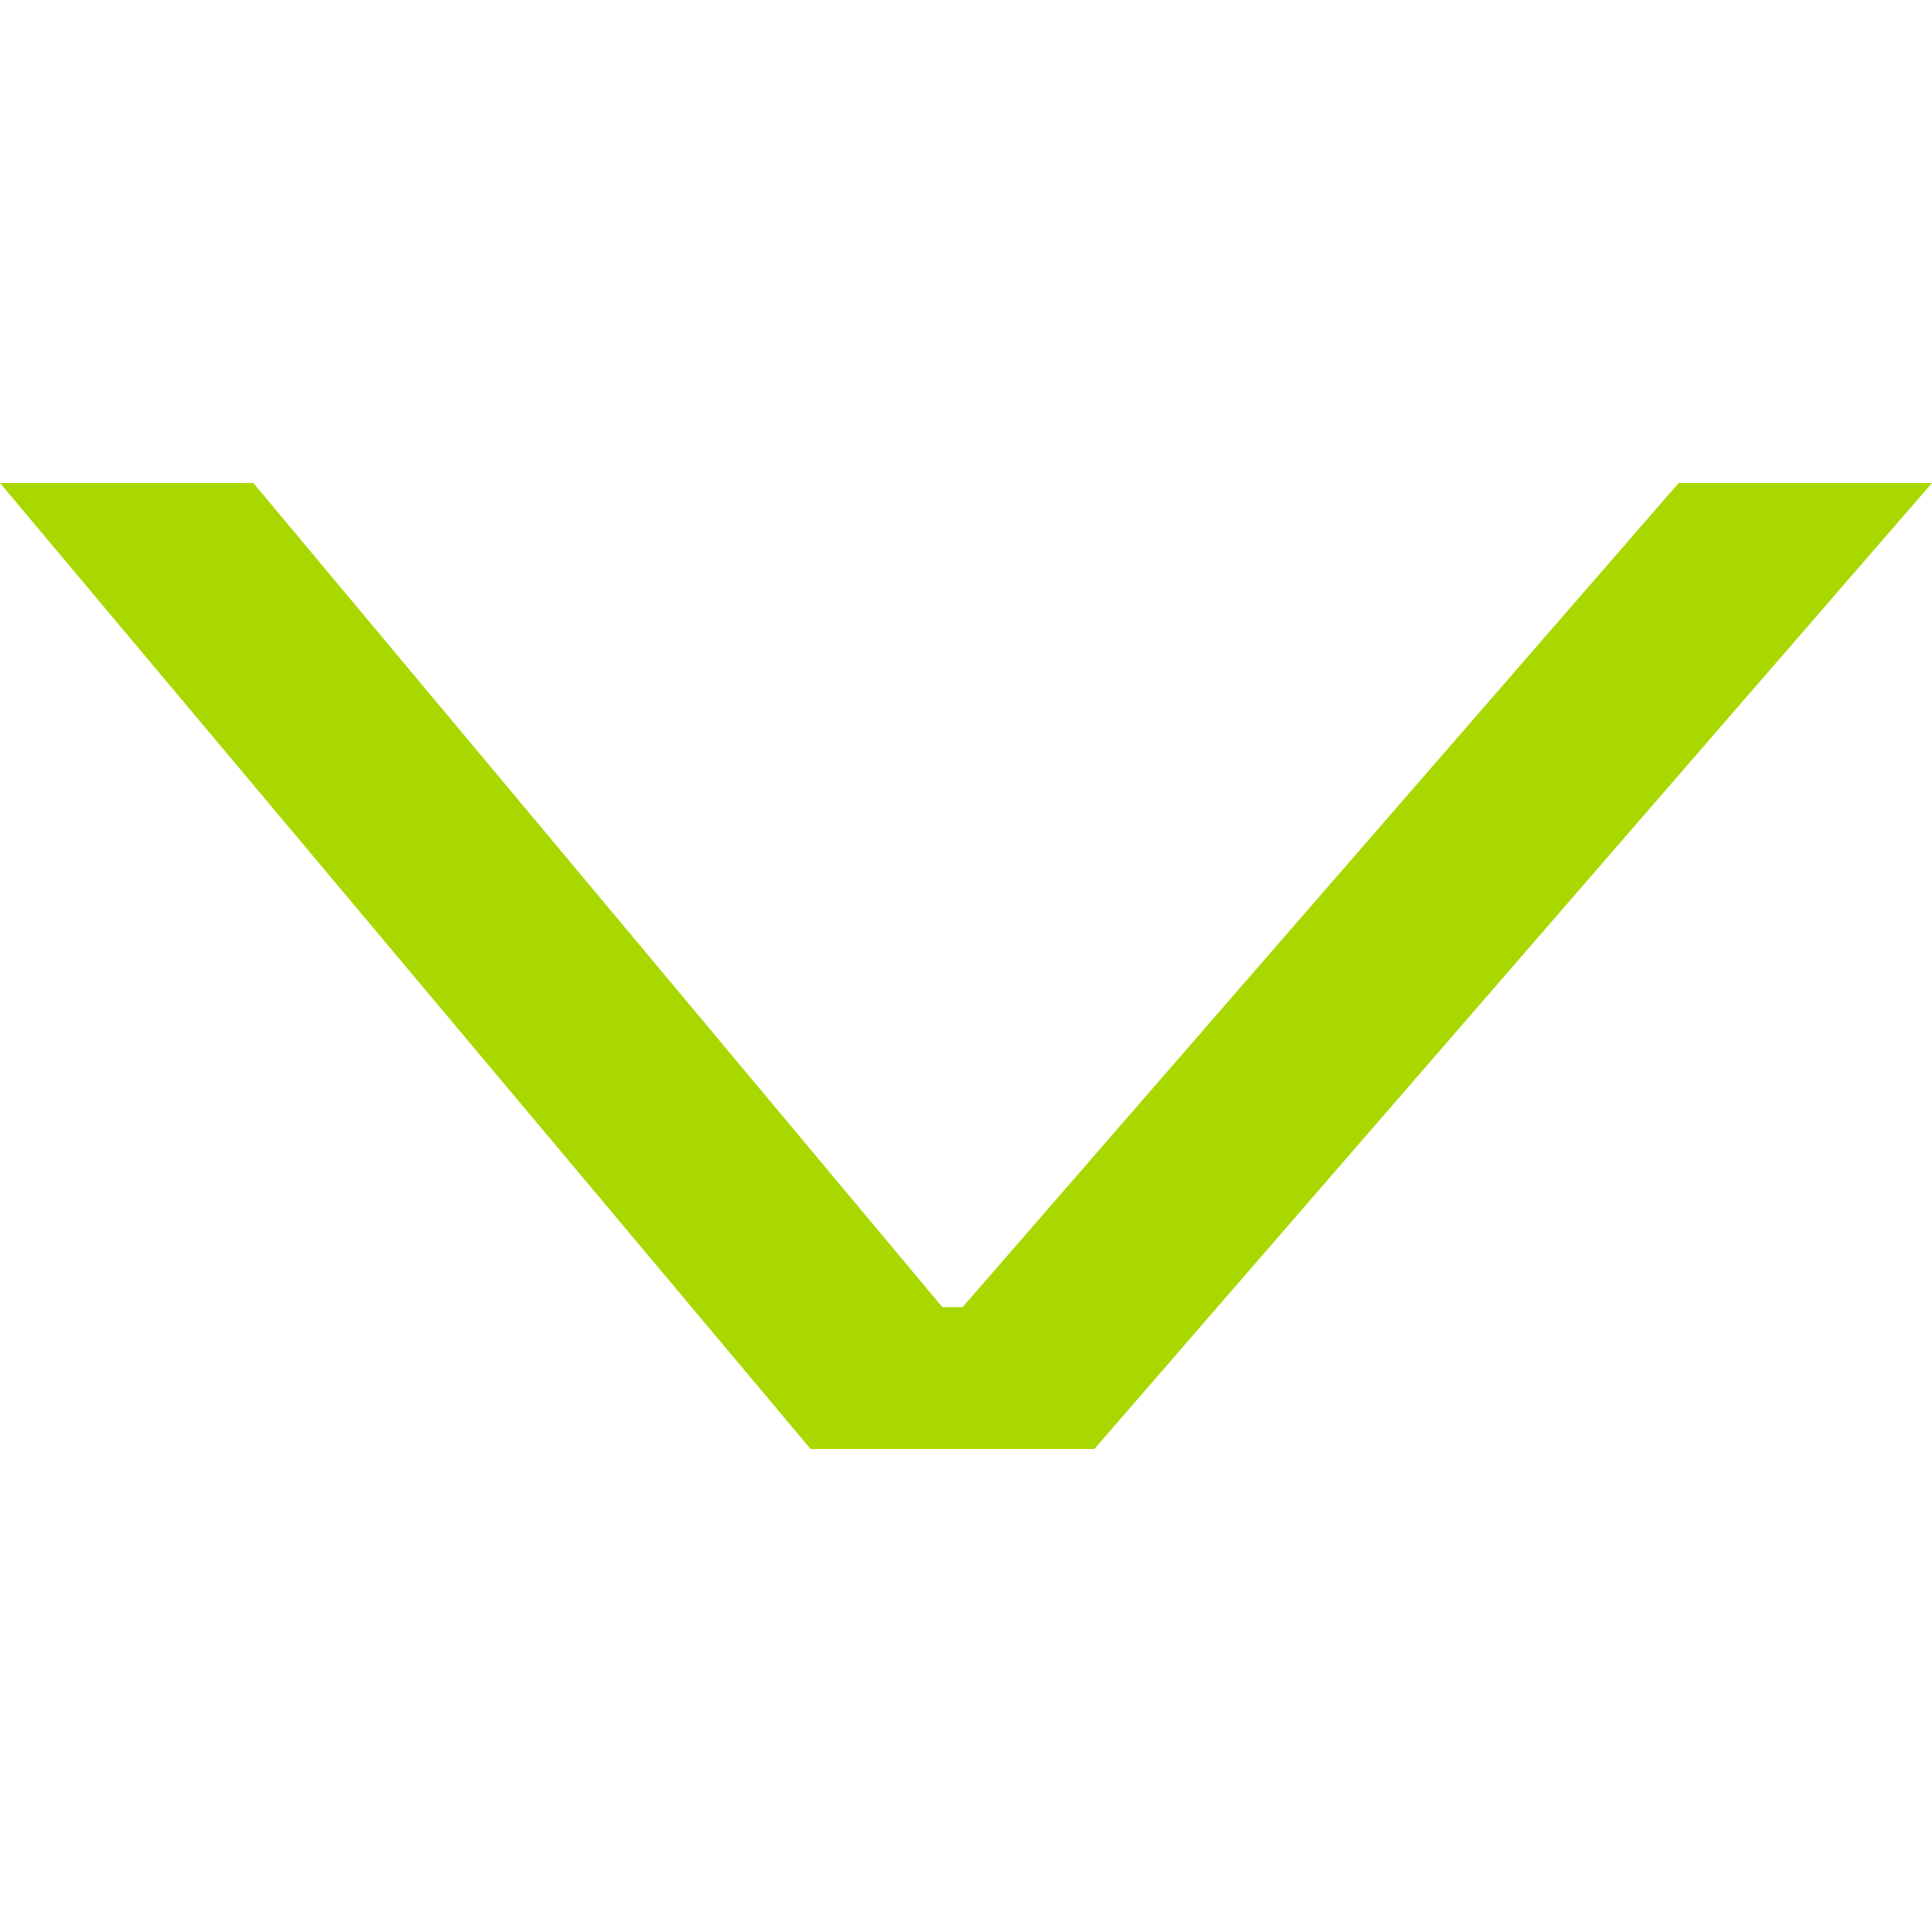 <svg width="16" height="16" viewBox="0 0 16 16" fill="none" xmlns="http://www.w3.org/2000/svg">
<path d="M9.063 12L6.713 12L0 4H2.098L7.804 10.825H7.972L13.902 4H16L9.063 12Z" fill="#A9D800"/>
</svg>
